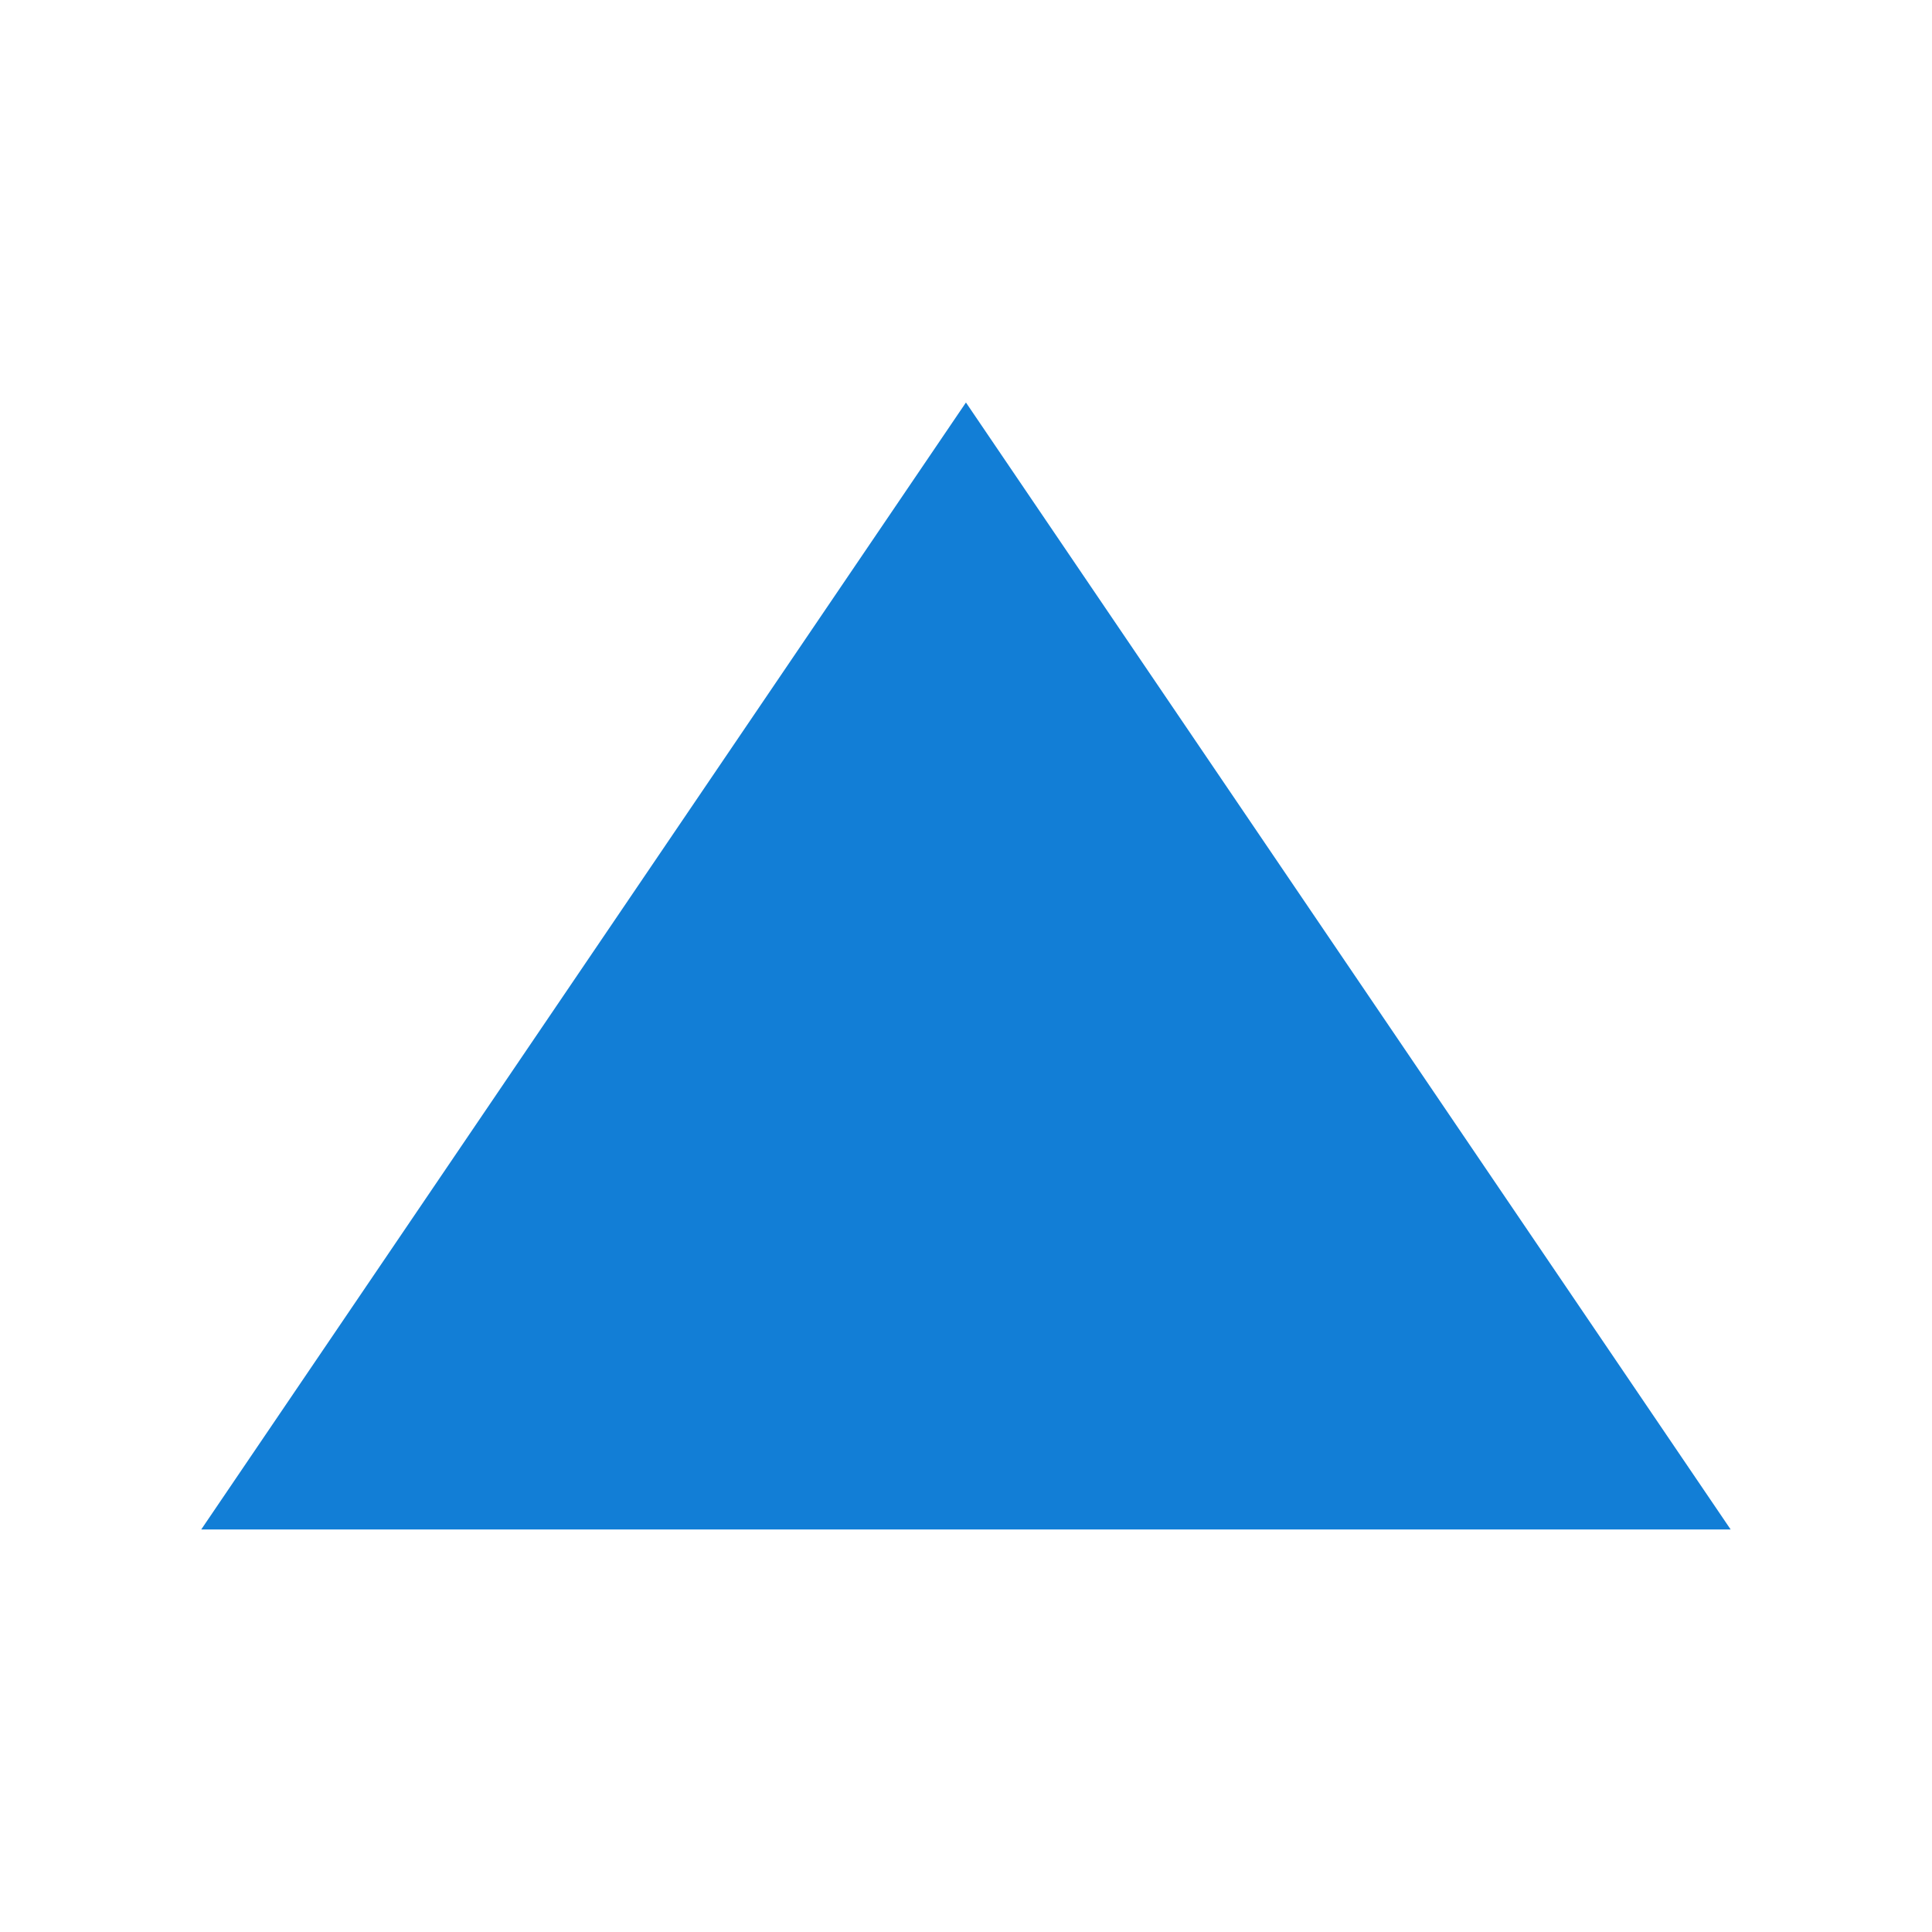 <svg clip-rule="evenodd" fill-rule="evenodd" stroke-linejoin="round" stroke-miterlimit="2" viewBox="0 0 48 48" xmlns="http://www.w3.org/2000/svg"><path d="m21.5 9 6.5 16h-13z" fill="#127ed6" transform="matrix(2.923 0 0 1.75 -38.846 -5.75)"/></svg>